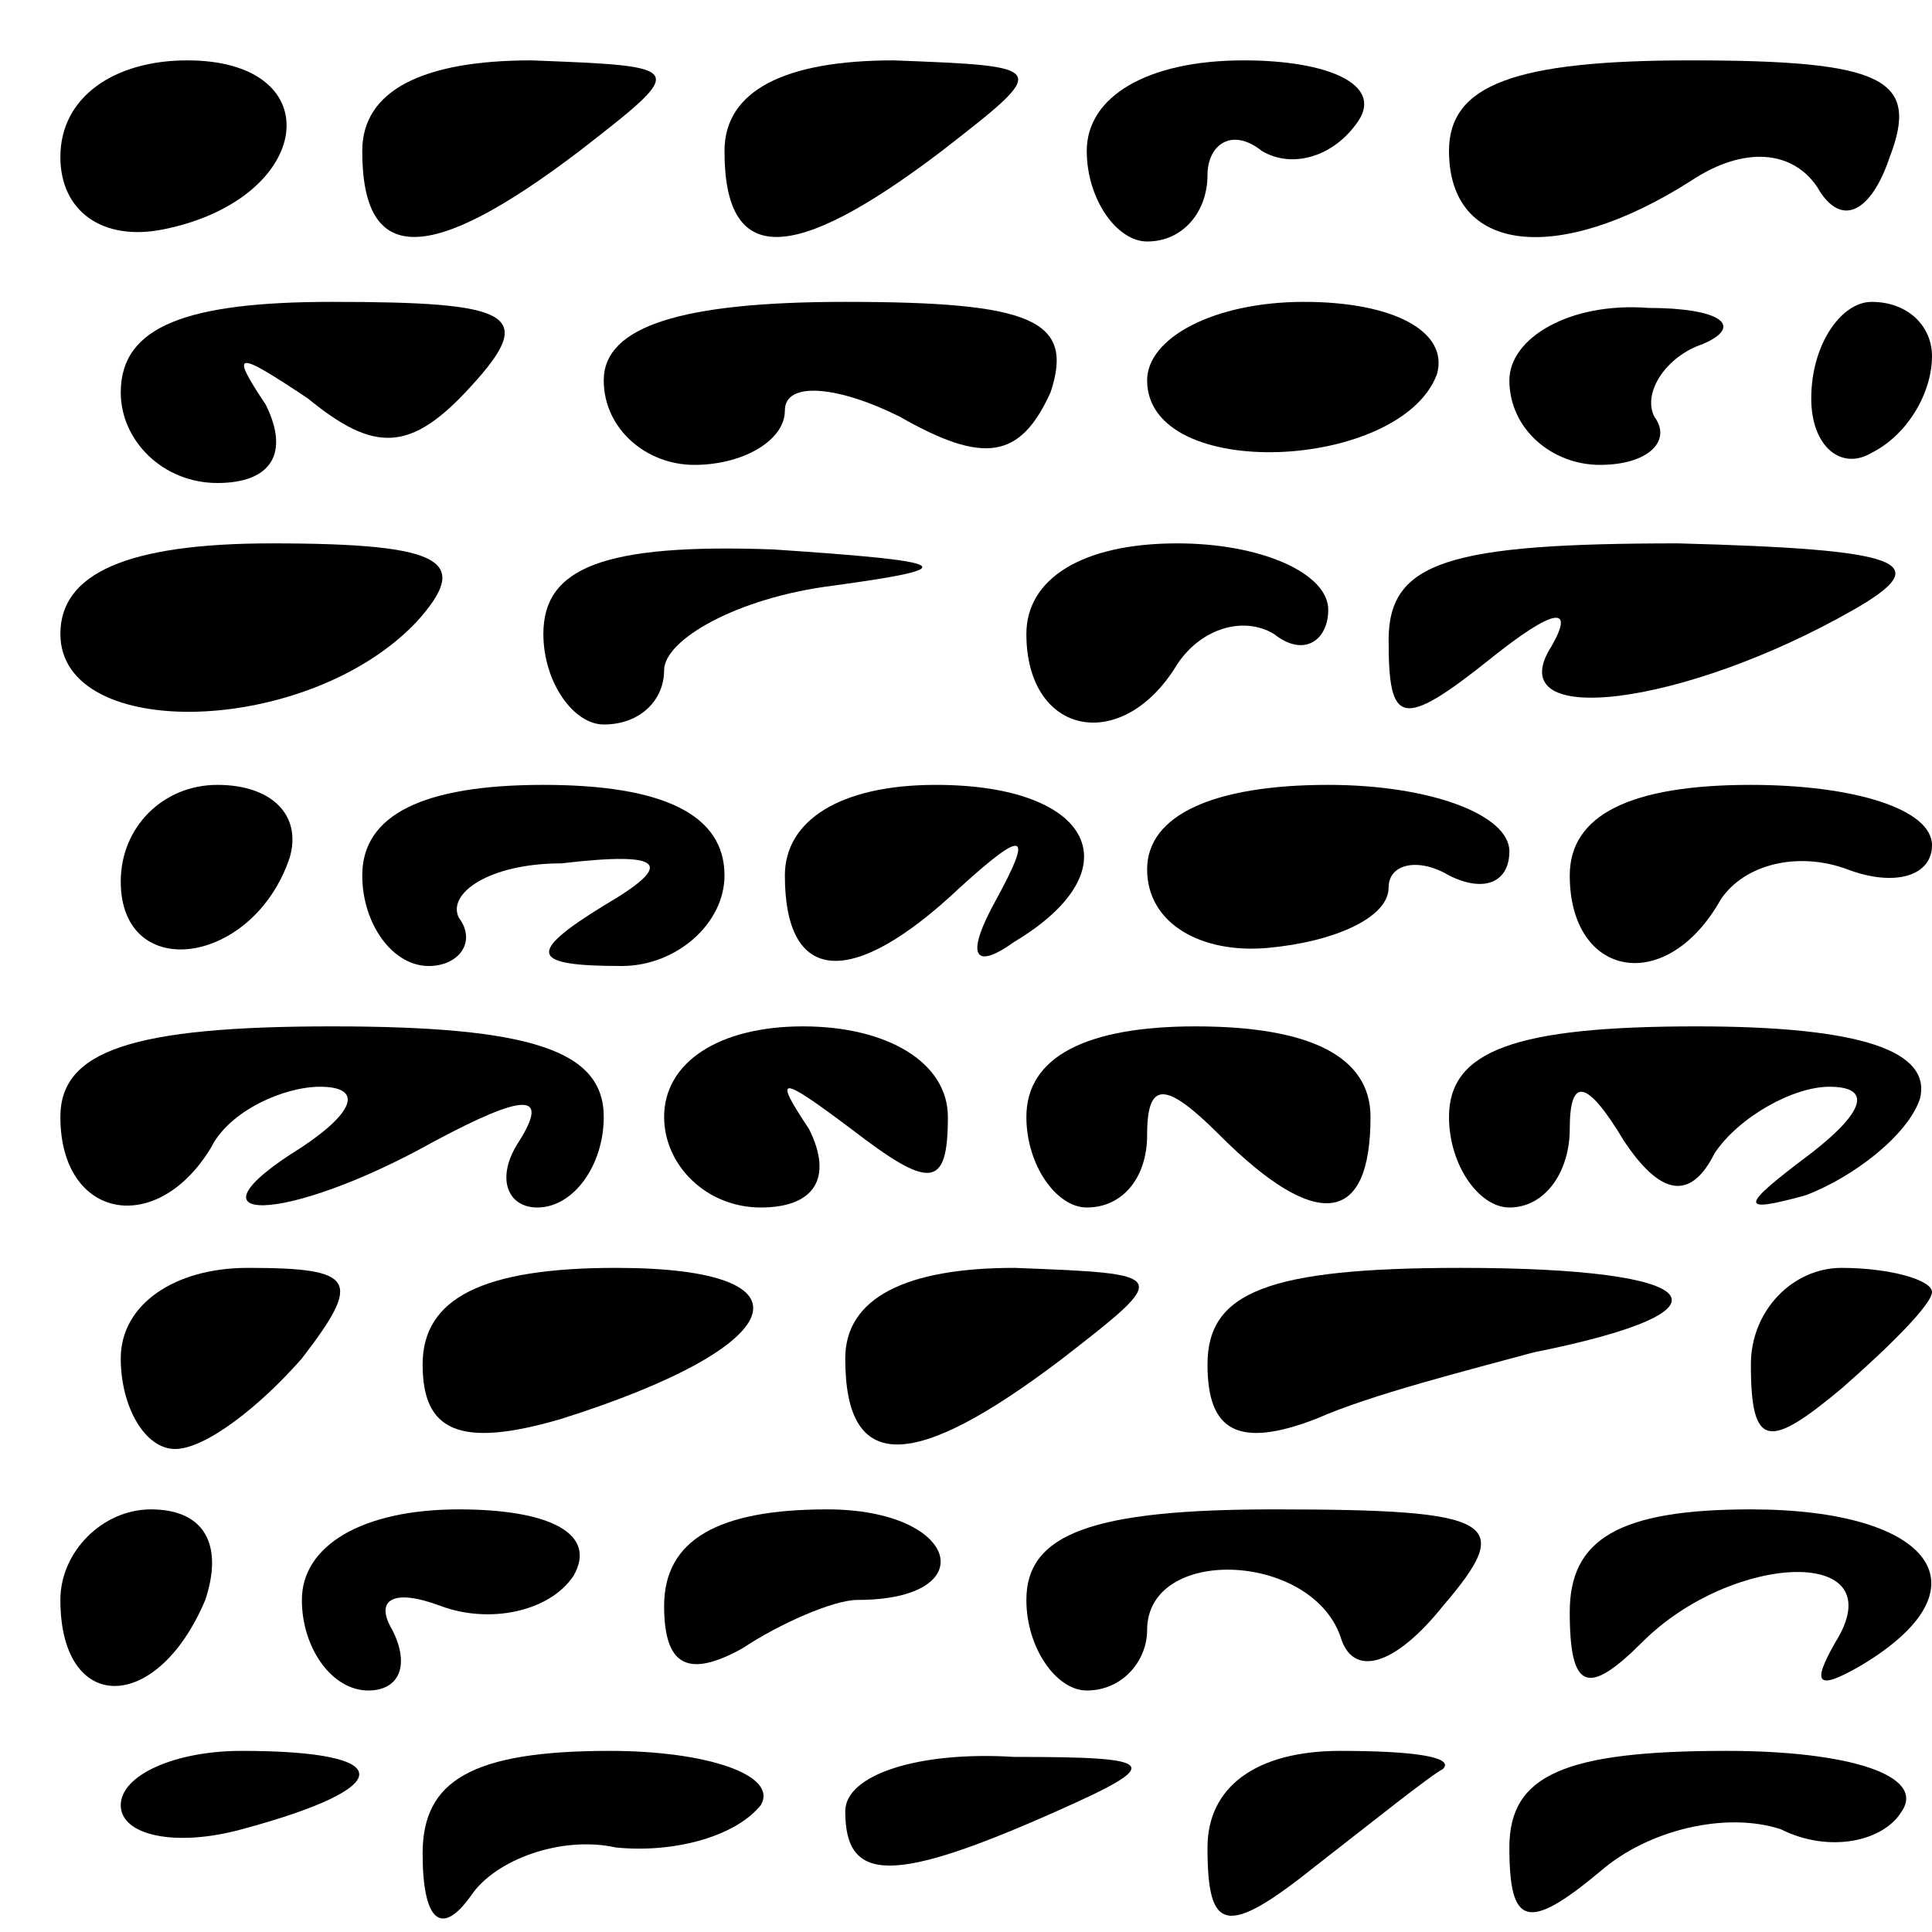 <?xml version="1.0" standalone="no"?>
<!DOCTYPE svg PUBLIC "-//W3C//DTD SVG 20010904//EN"
 "http://www.w3.org/TR/2001/REC-SVG-20010904/DTD/svg10.dtd">
<svg version="1.0" xmlns="http://www.w3.org/2000/svg"
 width="32pt" height="32pt" viewBox="0 0 32 32"
 preserveAspectRatio="xMidYMid meet">
<g transform="translate(0,32) scale(0.1,-0.1)"
fill="#000000" stroke="none">
<path fill="#000000" stroke="none" d="M10 294 c0 -9 7 -14 17 -12 25 5 28 28
4 28 -12 0 -21 -6 -21 -16z"/>
<path fill="#000000" stroke="none" d="M60 295 c0 -19 11 -19 36 0 18 14 18
14 -8 15 -18 0 -28 -5 -28 -15z"/>
<path fill="#000000" stroke="none" d="M120 295 c0 -19 11 -19 36 0 18 14 18
14 -8 15 -18 0 -28 -5 -28 -15z"/>
<path fill="#000000" stroke="none" d="M180 295 c0 -8 5 -15 10 -15 6 0 10 5
10 11 0 5 4 8 9 4 5 -3 12 -1 16 5 4 6 -5 10 -19 10 -16 0 -26 -6 -26 -15z"/>
<path fill="#000000" stroke="none" d="M240 295 c0 -17 18 -19 40 -5 9 6 17 5
21 -1 4 -7 9 -4 12 5 5 13 -1 16 -33 16 -29 0 -40 -4 -40 -15z"/>
<path fill="#000000" stroke="none" d="M20 255 c0 -8 7 -15 16 -15 9 0 12 5 8
13 -6 9 -5 9 7 1 11 -9 17 -9 27 2 11 12 7 14 -23 14 -24 0 -35 -4 -35 -15z"/>
<path fill="#000000" stroke="none" d="M100 257 c0 -8 7 -14 15 -14 8 0 15 4
15 9 0 5 9 4 19 -1 14 -8 20 -7 25 4 4 12 -3 15 -34 15 -27 0 -40 -4 -40 -13z"/>
<path fill="#000000" stroke="none" d="M190 257 c0 -17 42 -15 48 1 2 7 -7 12
-22 12 -15 0 -26 -6 -26 -13z"/>
<path fill="#000000" stroke="none" d="M250 257 c0 -8 7 -14 15 -14 8 0 12 4
9 8 -2 4 2 10 8 12 7 3 3 6 -9 6 -13 1 -23 -5 -23 -12z"/>
<path fill="#000000" stroke="none" d="M300 254 c0 -8 5 -12 10 -9 6 3 10 10
10 16 0 5 -4 9 -10 9 -5 0 -10 -7 -10 -16z"/>
<path fill="#000000" stroke="none" d="M10 215 c0 -18 41 -17 59 2 9 10 5 13
-24 13 -24 0 -35 -5 -35 -15z"/>
<path fill="#000000" stroke="none" d="M90 215 c0 -8 5 -15 10 -15 6 0 10 4
10 9 0 5 12 12 28 14 22 3 20 4 -10 6 -28 1 -38 -3 -38 -14z"/>
<path fill="#000000" stroke="none" d="M170 215 c0 -17 16 -20 25 -5 4 6 11 8
16 5 5 -4 9 -1 9 4 0 6 -11 11 -25 11 -16 0 -25 -6 -25 -15z"/>
<path fill="#000000" stroke="none" d="M230 214 c0 -14 2 -15 17 -3 10 8 14 9
10 2 -9 -14 22 -10 50 6 14 8 8 10 -29 11 -38 0 -48 -3 -48 -16z"/>
<path fill="#000000" stroke="none" d="M20 174 c0 -17 22 -14 28 4 2 7 -3 12
-12 12 -9 0 -16 -7 -16 -16z"/>
<path fill="#000000" stroke="none" d="M60 175 c0 -8 5 -15 11 -15 5 0 8 4 5
8 -2 4 5 9 17 9 17 2 19 0 7 -7 -13 -8 -12 -10 3 -10 9 0 17 7 17 15 0 10 -10
15 -30 15 -20 0 -30 -5 -30 -15z"/>
<path fill="#000000" stroke="none" d="M130 175 c0 -18 11 -19 29 -2 11 10 12
9 6 -2 -5 -9 -4 -12 3 -7 20 12 13 26 -13 26 -16 0 -25 -6 -25 -15z"/>
<path fill="#000000" stroke="none" d="M190 176 c0 -9 9 -14 20 -13 11 1 20 5
20 10 0 4 5 5 10 2 6 -3 10 -1 10 4 0 6 -13 11 -30 11 -19 0 -30 -5 -30 -14z"/>
<path fill="#000000" stroke="none" d="M260 175 c0 -17 16 -20 25 -4 4 6 13 8
21 5 8 -3 14 -1 14 4 0 6 -13 10 -30 10 -20 0 -30 -5 -30 -15z"/>
<path fill="#000000" stroke="none" d="M10 135 c0 -17 16 -20 25 -5 3 6 12 10
18 10 7 0 6 -4 -3 -10 -21 -13 -3 -13 22 1 15 8 19 8 14 0 -4 -6 -2 -11 3 -11
6 0 11 7 11 15 0 11 -12 15 -45 15 -33 0 -45 -4 -45 -15z"/>
<path fill="#000000" stroke="none" d="M110 135 c0 -8 7 -15 16 -15 9 0 12 5
8 13 -6 9 -5 9 7 0 13 -10 16 -10 16 2 0 9 -10 15 -24 15 -14 0 -23 -6 -23
-15z"/>
<path fill="#000000" stroke="none" d="M170 135 c0 -8 5 -15 10 -15 6 0 10 5
10 12 0 9 3 9 12 0 16 -16 25 -15 25 3 0 10 -10 15 -29 15 -18 0 -28 -5 -28
-15z"/>
<path fill="#000000" stroke="none" d="M240 135 c0 -8 5 -15 10 -15 6 0 10 6
10 13 0 9 3 8 9 -2 6 -9 11 -10 15 -2 4 6 13 11 19 11 7 0 6 -4 -3 -11 -12 -9
-12 -10 -1 -7 8 3 17 10 19 16 2 8 -10 12 -37 12 -30 0 -41 -4 -41 -15z"/>
<path fill="#000000" stroke="none" d="M20 95 c0 -8 4 -15 9 -15 5 0 14 7 21
15 10 13 9 15 -9 15 -12 0 -21 -6 -21 -15z"/>
<path fill="#000000" stroke="none" d="M70 94 c0 -11 6 -14 23 -9 38 12 43 25
9 25 -22 0 -32 -5 -32 -16z"/>
<path fill="#000000" stroke="none" d="M140 95 c0 -19 11 -19 36 0 18 14 18
14 -8 15 -18 0 -28 -5 -28 -15z"/>
<path fill="#000000" stroke="none" d="M200 94 c0 -11 5 -14 18 -9 9 4 25 8
36 11 35 7 29 14 -12 14 -32 0 -42 -4 -42 -16z"/>
<path fill="#000000" stroke="none" d="M290 94 c0 -14 3 -14 15 -4 8 7 15 14
15 16 0 2 -7 4 -15 4 -8 0 -15 -7 -15 -16z"/>
<path fill="#000000" stroke="none" d="M10 55 c0 -19 16 -19 24 0 3 9 0 15 -9
15 -8 0 -15 -7 -15 -15z"/>
<path fill="#000000" stroke="none" d="M50 55 c0 -8 5 -15 11 -15 5 0 7 4 4
10 -3 5 0 7 8 4 8 -3 18 -1 22 5 4 7 -4 11 -19 11 -16 0 -26 -6 -26 -15z"/>
<path fill="#000000" stroke="none" d="M110 54 c0 -10 4 -12 13 -7 6 4 15 8
19 8 21 0 17 15 -5 15 -18 0 -27 -5 -27 -16z"/>
<path fill="#000000" stroke="none" d="M170 55 c0 -8 5 -15 10 -15 6 0 10 5
10 10 0 14 27 13 32 -1 2 -7 9 -5 17 5 12 14 9 16 -28 16 -30 0 -41 -4 -41
-15z"/>
<path fill="#000000" stroke="none" d="M260 53 c0 -13 3 -14 12 -5 15 15 42
16 32 0 -4 -7 -3 -8 4 -4 22 13 12 26 -18 26 -22 0 -30 -5 -30 -17z"/>
<path fill="#000000" stroke="none" d="M20 21 c0 -5 9 -7 20 -4 26 7 26 13 0
13 -11 0 -20 -4 -20 -9z"/>
<path fill="#000000" stroke="none" d="M70 13 c0 -11 3 -14 8 -7 4 6 15 10 24
8 10 -1 20 2 24 7 3 5 -9 9 -25 9 -23 0 -31 -5 -31 -17z"/>
<path fill="#000000" stroke="none" d="M140 20 c0 -12 8 -12 35 0 18 8 17 9
-7 9 -16 1 -28 -3 -28 -9z"/>
<path fill="#000000" stroke="none" d="M200 14 c0 -14 3 -15 18 -3 9 7 19 15
21 16 2 2 -5 3 -17 3 -14 0 -22 -6 -22 -16z"/>
<path fill="#000000" stroke="none" d="M250 14 c0 -13 3 -14 15 -4 8 7 21 10
30 7 8 -4 17 -2 20 3 4 6 -9 10 -29 10 -27 0 -36 -4 -36 -16z"/>
</g>
</svg>
